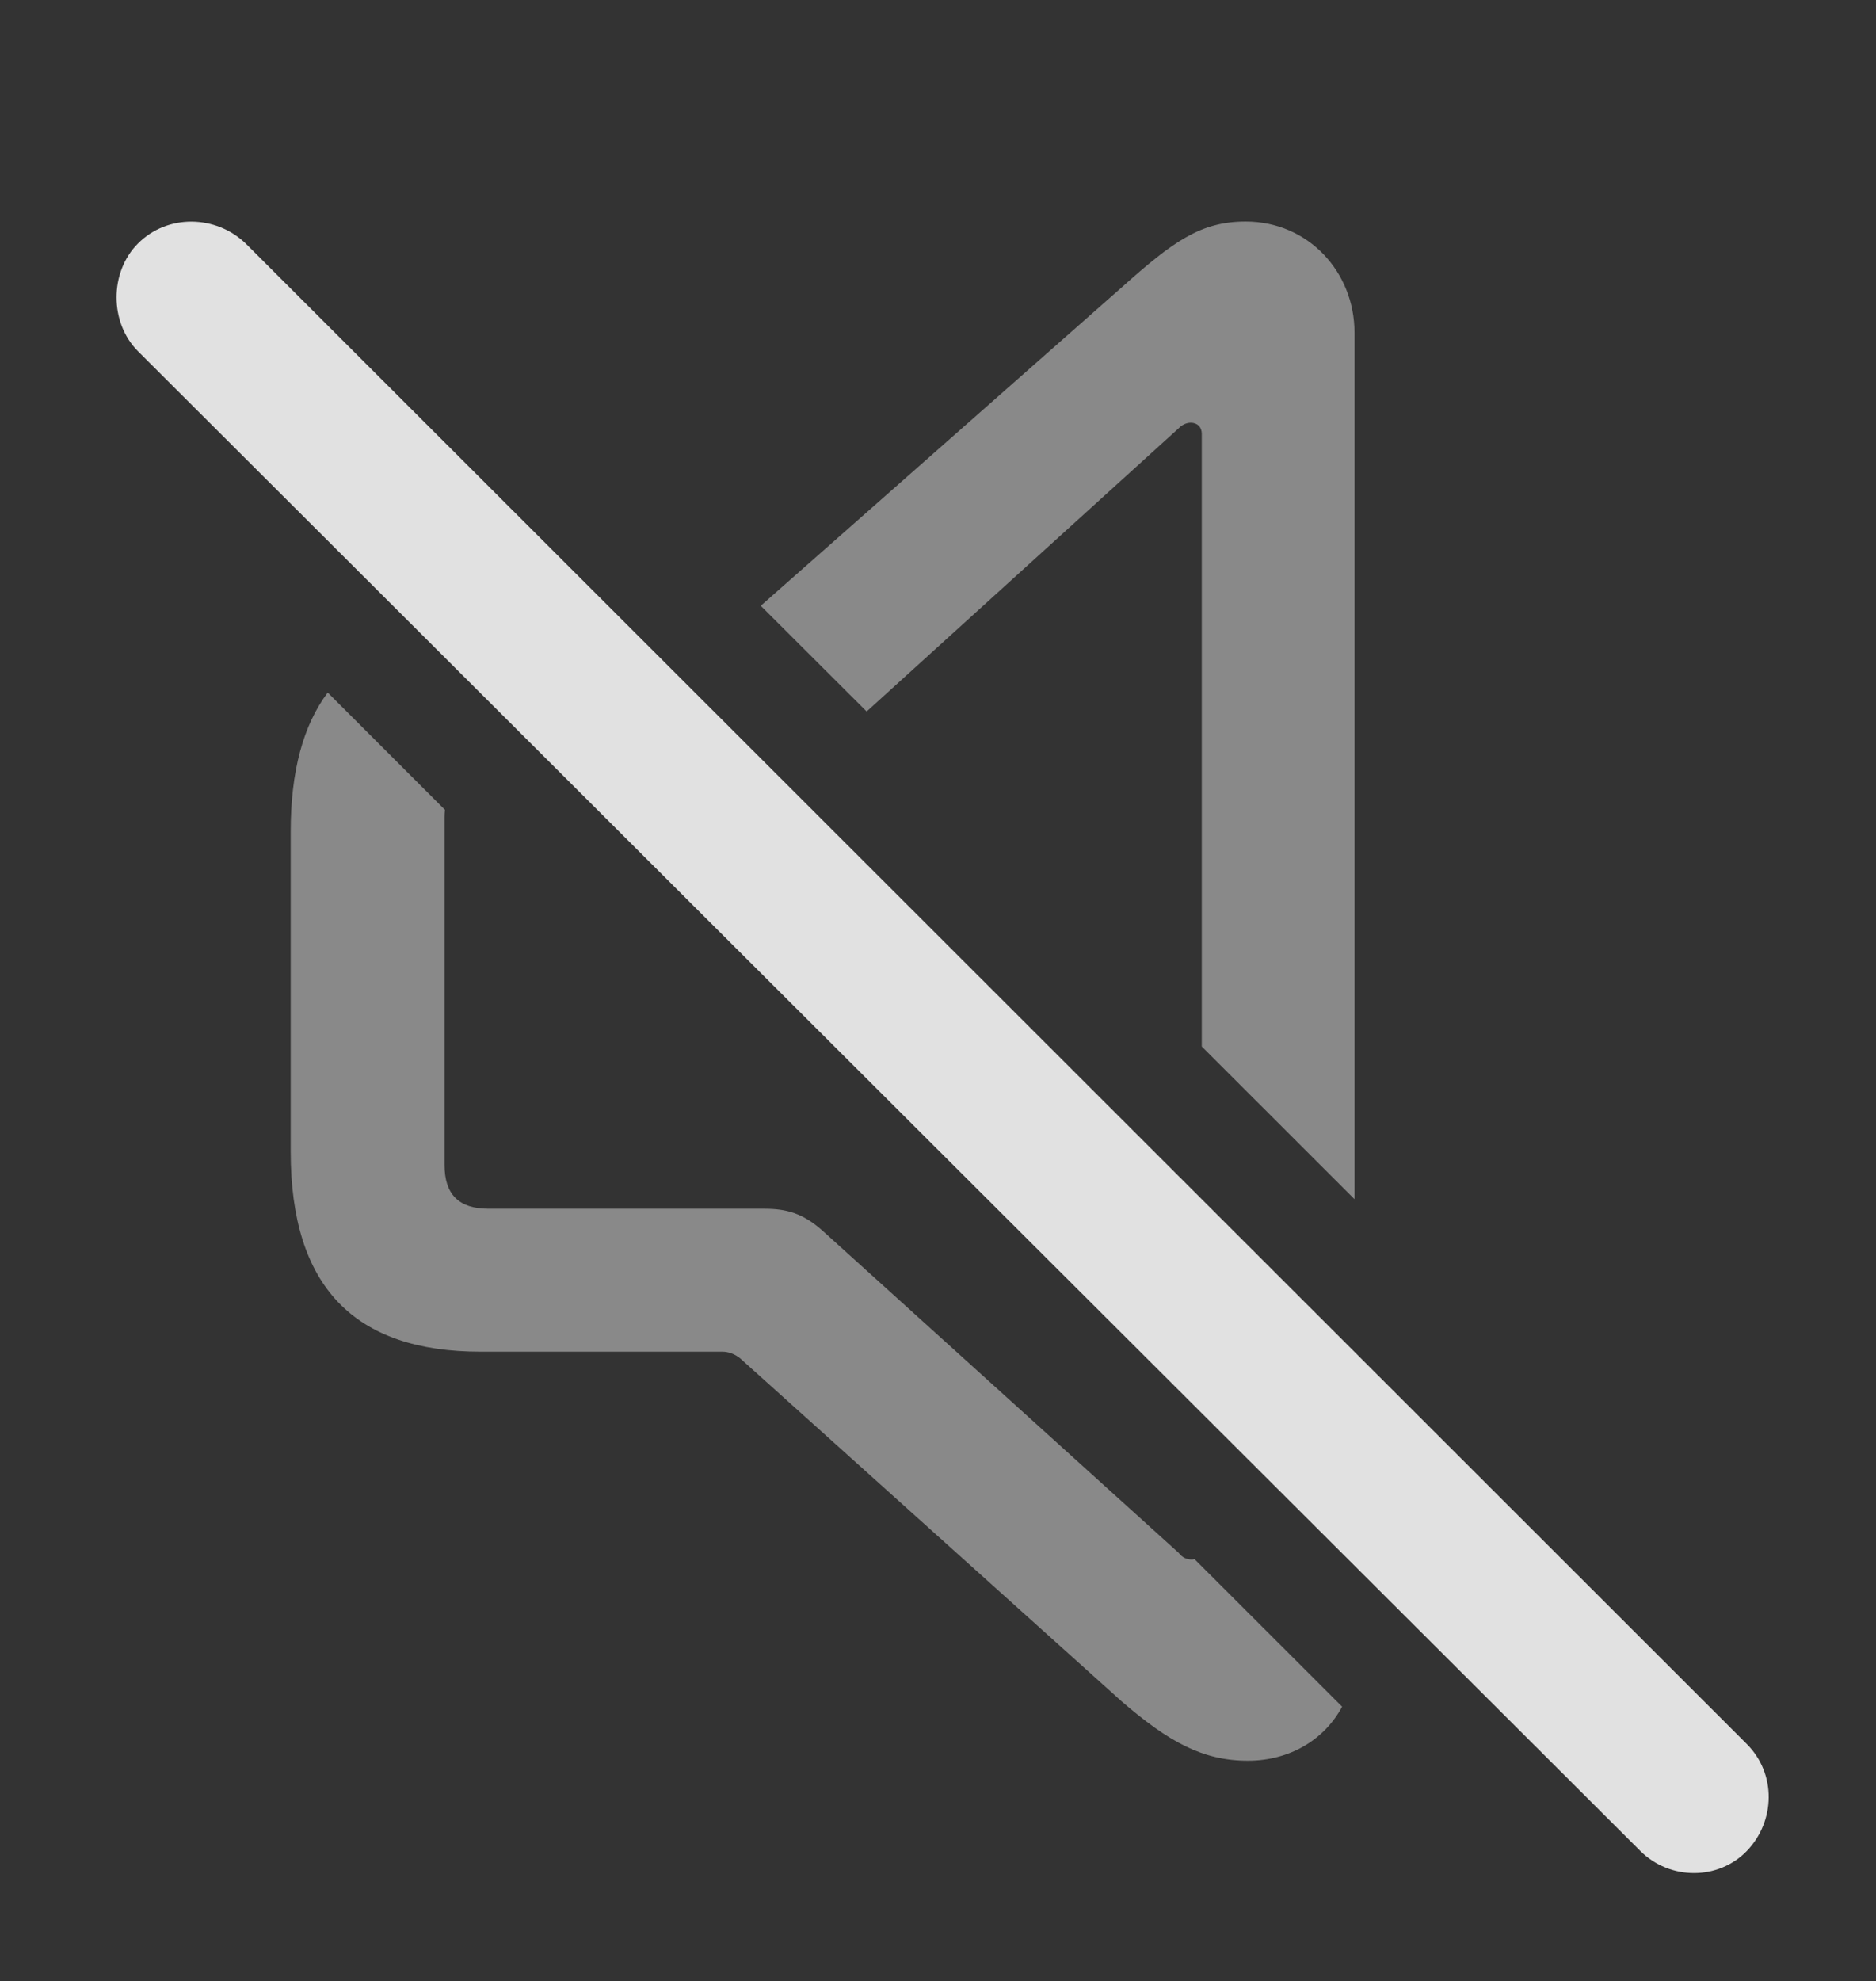 <?xml version="1.0" encoding="UTF-8"?>
<!--Generator: Apple Native CoreSVG 341-->
<!DOCTYPE svg
PUBLIC "-//W3C//DTD SVG 1.1//EN"
       "http://www.w3.org/Graphics/SVG/1.1/DTD/svg11.dtd">
<svg version="1.1" xmlns="http://www.w3.org/2000/svg" xmlns:xlink="http://www.w3.org/1999/xlink" viewBox="0 0 16.67 17.598">
 <rect x="0" y="0" width="16.67" height="17.598" fill="#333333" stroke="none"/>
 <g>
  <rect height="17.598" opacity="0" width="16.67" x="0" y="0"/>
  <path d="M3.954 7.194C3.951 7.215 3.95 7.237 3.95 7.261L3.95 10.347C3.95 10.61 4.077 10.737 4.341 10.737L6.792 10.737C6.987 10.737 7.134 10.776 7.31 10.933L10.474 13.794C10.503 13.833 10.542 13.853 10.591 13.853C10.599 13.853 10.607 13.851 10.614 13.849L11.926 15.16C11.769 15.454 11.459 15.64 11.089 15.64C10.688 15.64 10.386 15.474 9.966 15.112L6.577 12.066C6.528 12.026 6.47 12.007 6.421 12.007L4.272 12.007C3.149 12.007 2.583 11.431 2.583 10.229L2.583 7.388C2.583 6.854 2.693 6.444 2.912 6.152ZM12.036 2.954L12.036 10.652L10.679 9.296L10.679 3.853C10.679 3.794 10.64 3.755 10.581 3.755C10.542 3.755 10.503 3.774 10.474 3.804L7.701 6.32L6.76 5.381L9.966 2.554C10.425 2.144 10.669 1.968 11.069 1.968C11.626 1.968 12.036 2.417 12.036 2.954Z" fill="white" fill-opacity="0.425"/>
  <path d="M14.575 16.441C14.839 16.704 15.269 16.704 15.523 16.441C15.776 16.177 15.786 15.757 15.523 15.493L2.183 2.163C1.919 1.909 1.489 1.899 1.226 2.163C0.972 2.417 0.972 2.866 1.226 3.12Z" fill="white" fill-opacity="0.85"/>
 </g>
</svg>
